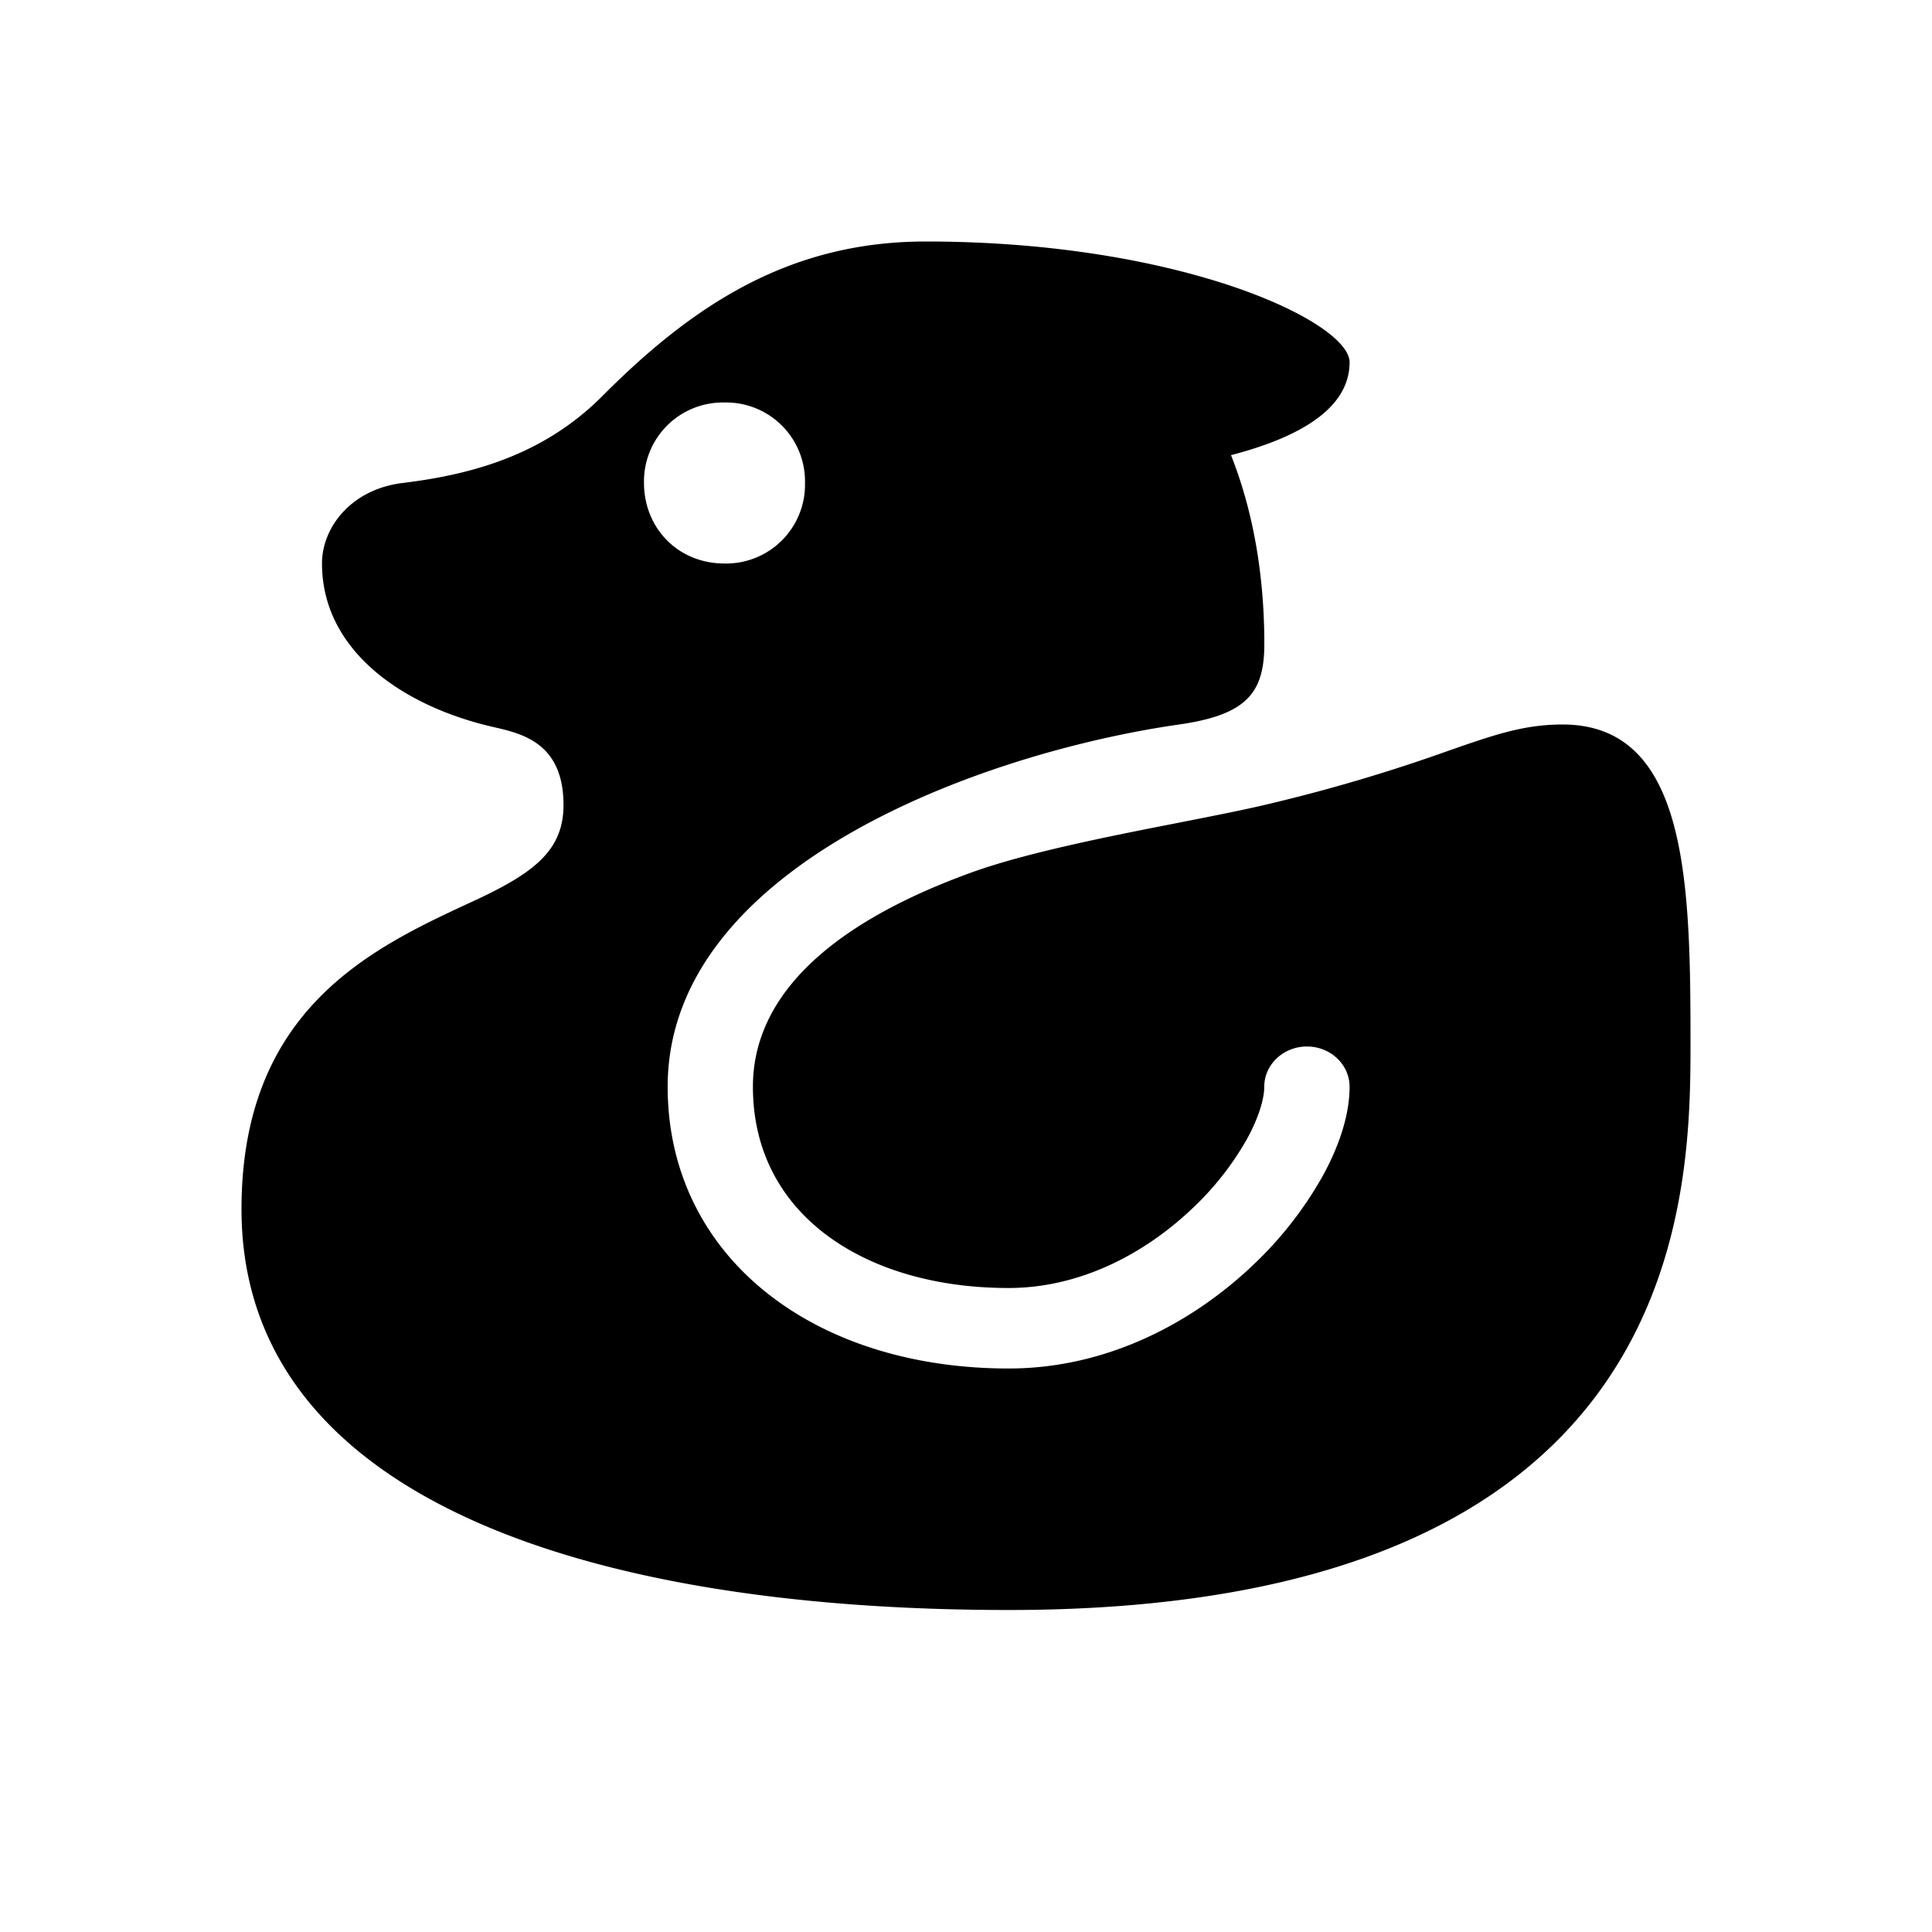 <svg xmlns="http://www.w3.org/2000/svg" width="24" height="24">
    <path fill="currentColor"
          d="M11.5 3c3.177 0 5.265 1 5.265 1.5 0 .58-.634.936-1.473 1.154.281.708.414 1.51.414 2.346 0 .608-.22.88-1.059 1-2.44.35-6.353 1.76-6.353 4.5 0 1.068.466 1.96 1.25 2.575.774.608 1.828.925 2.985.925 1.24 0 2.293-.583 3.022-1.271a4.66 4.66 0 0 0 .872-1.106c.204-.367.342-.762.342-1.123 0-.276-.237-.5-.53-.5-.292 0-.53.224-.53.5 0 .139-.06.37-.22.659a3.658 3.658 0 0 1-.683.862c-.595.562-1.394.979-2.273.979-.96 0-1.76-.263-2.308-.694-.54-.424-.868-1.033-.868-1.806 0-1.165 1.023-2.047 2.705-2.658.687-.25 1.736-.456 2.61-.627.4-.079.763-.15 1.038-.215a21.041 21.041 0 0 0 2.285-.673c.574-.2.94-.327 1.42-.327C20.979 9 21 11 21 13s-.13 7-8.47 7C7.234 20 3 18.577 3 15.021c0-2.496 1.632-3.25 2.87-3.822C6.626 10.85 7 10.57 7 10c0-.771-.514-.888-.878-.97L6 9c-1.09-.285-2-.97-2-2 0-.45.364-.922 1-1 .907-.11 1.77-.366 2.483-1.08C8.613 3.784 9.813 3 11.5 3ZM10 6a.98.98 0 0 0-1-1 .98.98 0 0 0-1 1c0 .552.415 1 1 1a.98.98 0 0 0 1-1Z"></path>
</svg>